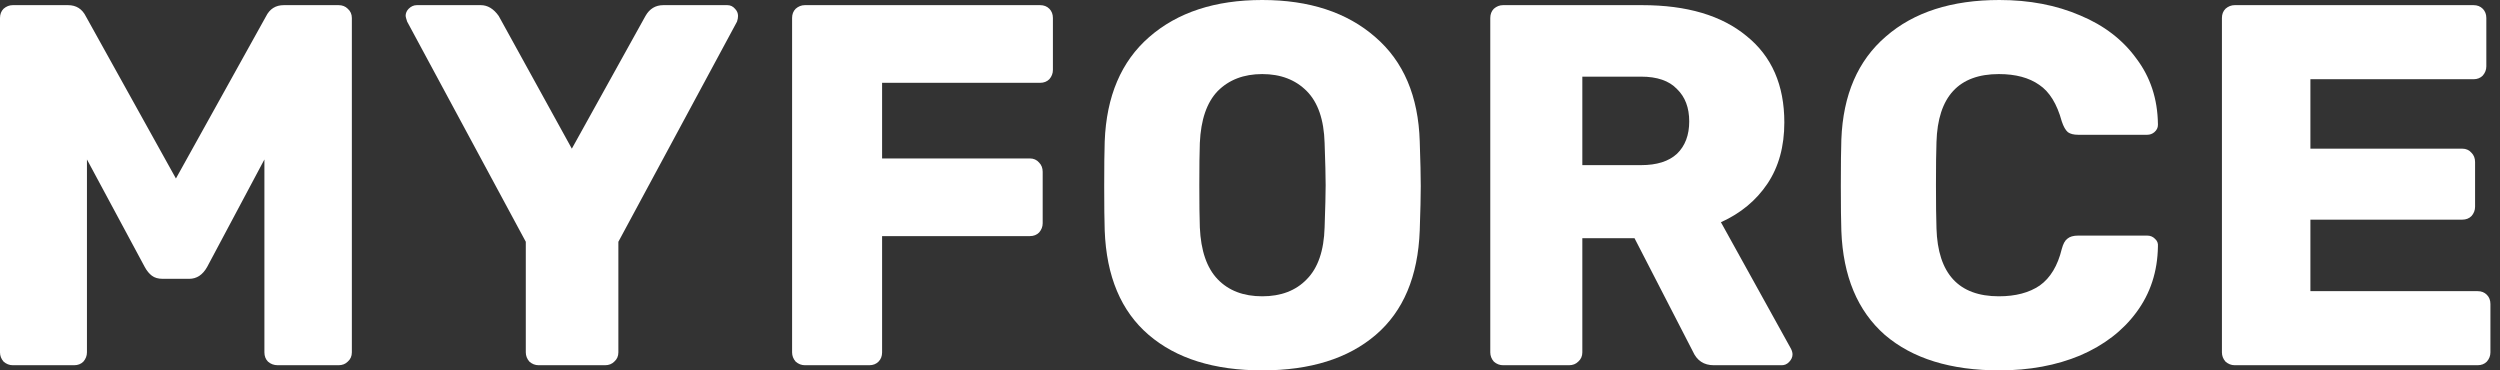 <svg width="135" height="20" viewBox="0 0 135 20" fill="none" xmlns="http://www.w3.org/2000/svg">
<rect x="0" y="0" width="135" height="20" fill="#333333" stroke="none"/>
<path d="M0.69 19.722C0.506 19.722 0.341 19.657 0.193 19.528C0.064 19.38 0 19.213 0 19.028V0.972C0 0.769 0.064 0.602 0.193 0.472C0.341 0.343 0.506 0.278 0.69 0.278H3.673C4.115 0.278 4.437 0.481 4.64 0.889L9.5 9.639L14.361 0.889C14.563 0.481 14.885 0.278 15.327 0.278H18.282C18.485 0.278 18.651 0.343 18.779 0.472C18.927 0.602 19 0.769 19 0.972V19.028C19 19.232 18.927 19.398 18.779 19.528C18.651 19.657 18.485 19.722 18.282 19.722H14.996C14.793 19.722 14.618 19.657 14.471 19.528C14.342 19.398 14.278 19.232 14.278 19.028V8.611L11.185 14.417C10.945 14.843 10.623 15.056 10.218 15.056H8.782C8.543 15.056 8.349 15 8.202 14.889C8.055 14.778 7.926 14.62 7.816 14.417L4.695 8.611V19.028C4.695 19.213 4.63 19.38 4.502 19.528C4.373 19.657 4.207 19.722 4.004 19.722H0.69Z" fill="white"/>
<path d="M29.084 19.722C28.9 19.722 28.734 19.657 28.587 19.528C28.458 19.38 28.393 19.213 28.393 19.028V13.056L21.986 1.167C21.931 1 21.904 0.898 21.904 0.861C21.904 0.713 21.959 0.583 22.069 0.472C22.198 0.343 22.345 0.278 22.511 0.278H25.963C26.331 0.278 26.654 0.472 26.93 0.861L30.879 8.028L34.856 0.861C35.077 0.472 35.399 0.278 35.822 0.278H39.275C39.44 0.278 39.578 0.343 39.689 0.472C39.799 0.583 39.854 0.713 39.854 0.861C39.854 0.954 39.836 1.056 39.799 1.167L33.392 13.056V19.028C33.392 19.232 33.319 19.398 33.171 19.528C33.042 19.657 32.877 19.722 32.674 19.722H29.084Z" fill="white"/>
<path d="M43.463 19.722C43.279 19.722 43.113 19.657 42.966 19.528C42.837 19.38 42.773 19.213 42.773 19.028V0.972C42.773 0.769 42.837 0.602 42.966 0.472C43.113 0.343 43.279 0.278 43.463 0.278H56.167C56.369 0.278 56.535 0.343 56.664 0.472C56.793 0.602 56.857 0.769 56.857 0.972V3.778C56.857 3.963 56.793 4.13 56.664 4.278C56.535 4.407 56.369 4.472 56.167 4.472H47.633V8.556H55.614C55.817 8.556 55.983 8.63 56.111 8.778C56.24 8.907 56.305 9.074 56.305 9.278V12.056C56.305 12.241 56.24 12.407 56.111 12.556C55.983 12.685 55.817 12.75 55.614 12.75H47.633V19.028C47.633 19.232 47.569 19.398 47.44 19.528C47.311 19.657 47.145 19.722 46.943 19.722H43.463Z" fill="white"/>
<path d="M68.16 20C65.564 20 63.52 19.361 62.029 18.083C60.538 16.806 59.746 14.926 59.654 12.444C59.636 11.907 59.627 11.111 59.627 10.056C59.627 8.981 59.636 8.176 59.654 7.639C59.746 5.194 60.547 3.315 62.057 2C63.585 0.667 65.619 0 68.16 0C70.701 0 72.735 0.667 74.263 2C75.791 3.315 76.592 5.194 76.666 7.639C76.703 8.713 76.721 9.519 76.721 10.056C76.721 10.574 76.703 11.37 76.666 12.444C76.574 14.926 75.782 16.806 74.291 18.083C72.8 19.361 70.756 20 68.16 20ZM68.16 16C69.173 16 69.974 15.694 70.563 15.083C71.17 14.472 71.493 13.537 71.529 12.278C71.566 11.204 71.585 10.444 71.585 10C71.585 9.519 71.566 8.759 71.529 7.722C71.493 6.463 71.17 5.528 70.563 4.917C69.955 4.306 69.154 4 68.16 4C67.166 4 66.365 4.306 65.757 4.917C65.168 5.528 64.846 6.463 64.791 7.722C64.772 8.241 64.763 9 64.763 10C64.763 10.982 64.772 11.741 64.791 12.278C64.846 13.537 65.168 14.472 65.757 15.083C66.347 15.694 67.147 16 68.16 16Z" fill="white"/>
<path d="M81.165 19.722C80.981 19.722 80.815 19.657 80.668 19.528C80.539 19.38 80.475 19.213 80.475 19.028V0.972C80.475 0.769 80.539 0.602 80.668 0.472C80.815 0.343 80.981 0.278 81.165 0.278H88.677C91.089 0.278 92.967 0.833 94.311 1.944C95.673 3.037 96.354 4.593 96.354 6.611C96.354 7.907 96.051 9.009 95.443 9.917C94.835 10.824 93.998 11.518 92.93 12L96.713 18.833C96.769 18.944 96.796 19.046 96.796 19.139C96.796 19.287 96.732 19.426 96.603 19.556C96.493 19.667 96.364 19.722 96.216 19.722H92.543C92.009 19.722 91.632 19.472 91.411 18.972L88.263 12.861H85.446V19.028C85.446 19.232 85.372 19.398 85.225 19.528C85.096 19.657 84.93 19.722 84.728 19.722H81.165ZM88.622 8.917C89.469 8.917 90.113 8.713 90.555 8.306C90.997 7.88 91.218 7.296 91.218 6.556C91.218 5.815 90.997 5.231 90.555 4.806C90.131 4.361 89.487 4.139 88.622 4.139H85.446V8.917H88.622Z" fill="white"/>
<path d="M107.967 20C105.334 20 103.272 19.361 101.78 18.083C100.308 16.787 99.525 14.917 99.433 12.472C99.415 11.972 99.405 11.157 99.405 10.028C99.405 8.88 99.415 8.046 99.433 7.528C99.525 5.12 100.326 3.269 101.836 1.972C103.345 0.657 105.389 0 107.967 0C109.587 0 111.041 0.278 112.33 0.833C113.619 1.37 114.631 2.148 115.368 3.167C116.123 4.167 116.509 5.343 116.528 6.694V6.75C116.528 6.898 116.463 7.028 116.334 7.139C116.224 7.231 116.095 7.278 115.948 7.278H112.22C111.98 7.278 111.796 7.231 111.667 7.139C111.538 7.028 111.428 6.833 111.336 6.556C111.078 5.611 110.673 4.954 110.121 4.583C109.568 4.194 108.841 4 107.939 4C105.766 4 104.643 5.222 104.57 7.667C104.551 8.167 104.542 8.935 104.542 9.972C104.542 11.009 104.551 11.796 104.57 12.333C104.643 14.778 105.766 16 107.939 16C108.841 16 109.578 15.806 110.148 15.417C110.719 15.009 111.115 14.352 111.336 13.444C111.409 13.167 111.511 12.982 111.64 12.889C111.768 12.778 111.962 12.722 112.22 12.722H115.948C116.114 12.722 116.252 12.778 116.362 12.889C116.491 13 116.546 13.139 116.528 13.306C116.509 14.657 116.123 15.843 115.368 16.861C114.631 17.861 113.619 18.639 112.33 19.194C111.041 19.732 109.587 20 107.967 20Z" fill="white"/>
<path d="M120.674 19.722C120.49 19.722 120.325 19.657 120.177 19.528C120.048 19.38 119.984 19.213 119.984 19.028V0.972C119.984 0.769 120.048 0.602 120.177 0.472C120.325 0.343 120.49 0.278 120.674 0.278H133.571C133.774 0.278 133.94 0.343 134.068 0.472C134.197 0.602 134.262 0.769 134.262 0.972V3.583C134.262 3.769 134.197 3.935 134.068 4.083C133.94 4.213 133.774 4.278 133.571 4.278H124.762V8.028H132.964C133.166 8.028 133.332 8.102 133.461 8.25C133.59 8.38 133.654 8.546 133.654 8.75V11.167C133.654 11.352 133.59 11.518 133.461 11.667C133.332 11.796 133.166 11.861 132.964 11.861H124.762V15.722H133.792C133.995 15.722 134.161 15.787 134.289 15.917C134.418 16.046 134.483 16.213 134.483 16.417V19.028C134.483 19.213 134.418 19.38 134.289 19.528C134.161 19.657 133.995 19.722 133.792 19.722H120.674Z" fill="white"/>
</svg>
